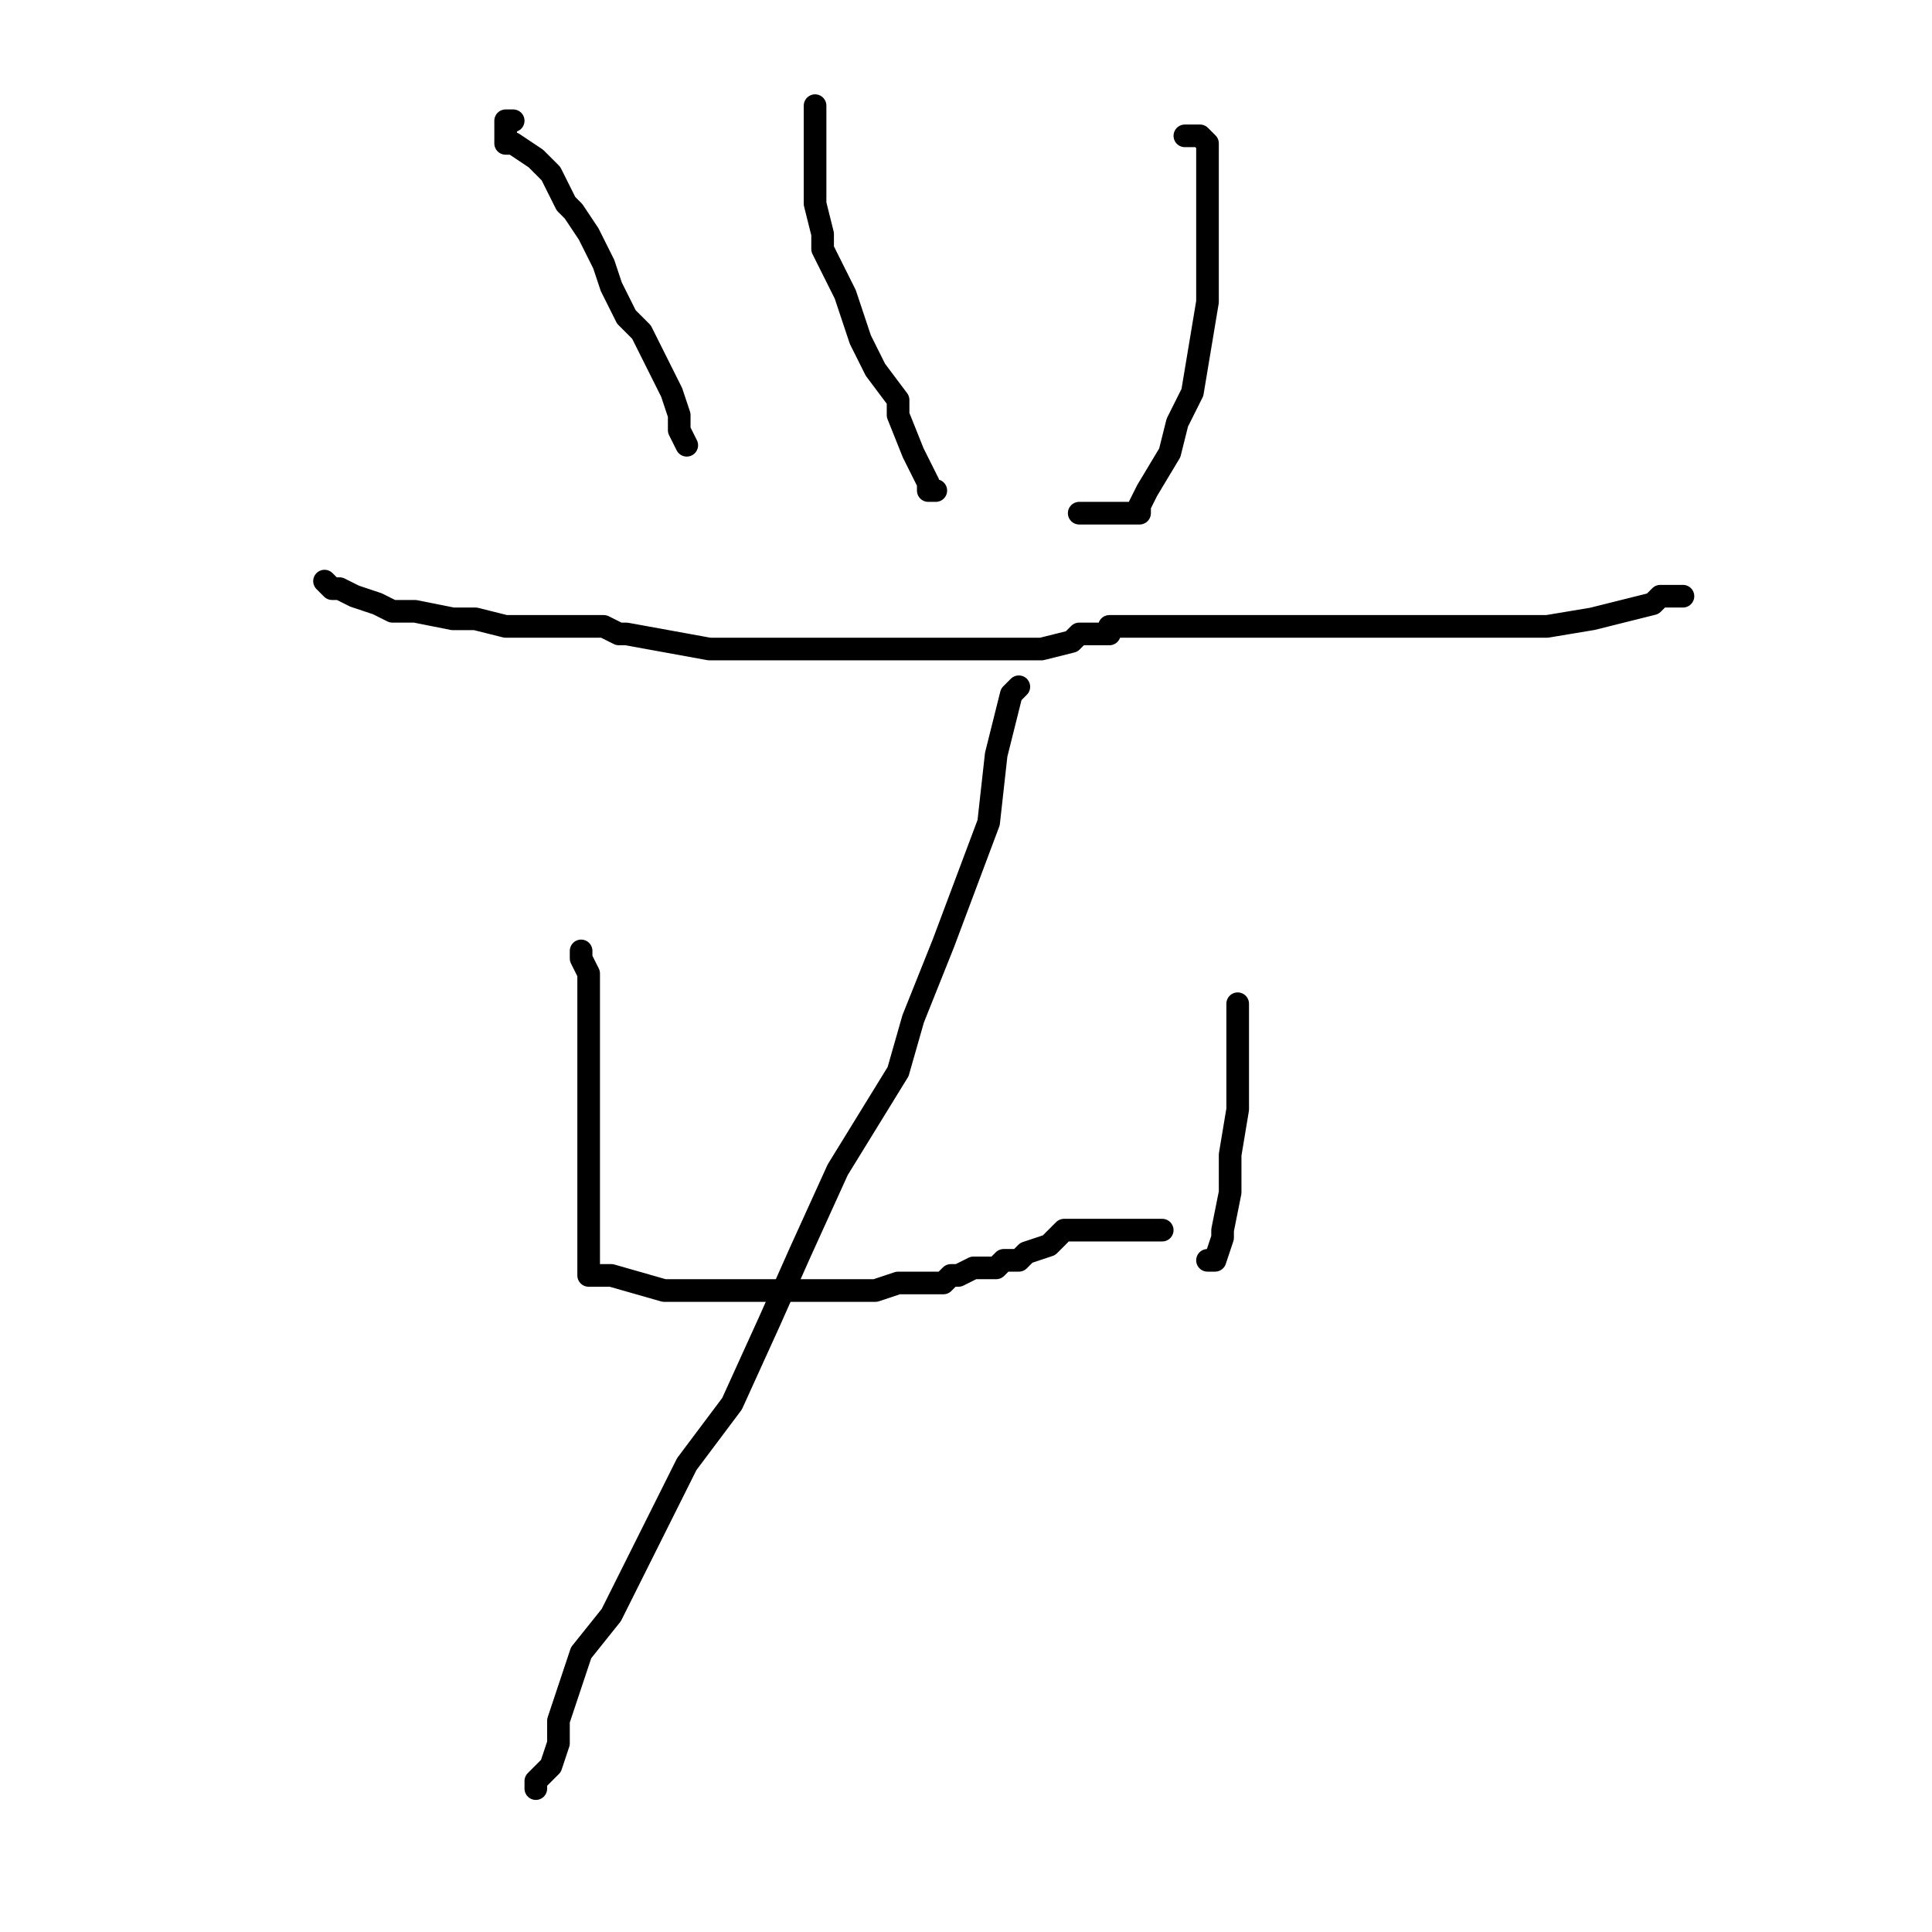 <?xml version="1.0" standalone="no"?>
    <svg width="256" height="256" xmlns="http://www.w3.org/2000/svg" version="1.1">
    <polyline stroke="black" stroke-width="3" stroke-linecap="round" fill="transparent" stroke-linejoin="round" points="68 16 67 16 67 19 68 19 71 21 73 23 75 27 76 28 78 31 80 35 81 38 83 42 85 44 87 48 89 52 90 55 90 56 90 57 91 59 91 59 " />
        <polyline stroke="black" stroke-width="3" stroke-linecap="round" fill="transparent" stroke-linejoin="round" points="108 14 108 17 108 19 108 23 108 27 109 31 109 33 111 37 112 39 113 42 114 45 116 49 119 53 119 55 121 60 123 64 123 65 124 65 124 65 " />
        <polyline stroke="black" stroke-width="3" stroke-linecap="round" fill="transparent" stroke-linejoin="round" points="157 18 158 18 159 18 160 19 160 23 160 29 160 40 159 46 158 52 156 56 155 60 152 65 151 67 151 68 148 68 143 68 143 68 " />
        <polyline stroke="black" stroke-width="3" stroke-linecap="round" fill="transparent" stroke-linejoin="round" points="43 77 44 78 45 78 47 79 50 80 52 81 55 81 60 82 63 82 67 83 71 83 73 83 75 83 75 83 77 83 78 83 79 83 79 83 80 83 82 84 83 84 94 86 100 86 105 86 111 86 115 86 117 86 119 86 120 86 122 86 124 86 127 86 128 86 131 86 134 86 135 86 138 86 142 85 143 84 147 84 147 83 148 83 151 83 151 83 152 83 153 83 154 83 156 83 158 83 160 83 164 83 167 83 171 83 175 83 179 83 182 83 185 83 194 83 205 83 211 82 215 81 219 80 220 79 222 79 223 79 223 79 " />
        <polyline stroke="black" stroke-width="3" stroke-linecap="round" fill="transparent" stroke-linejoin="round" points="77 126 77 127 78 129 78 133 78 139 78 139 78 144 78 147 78 149 78 150 78 151 78 154 78 157 78 161 78 163 78 165 78 167 78 169 79 169 81 169 88 171 94 171 99 171 102 171 107 171 110 171 112 171 116 171 119 170 121 170 123 170 125 170 126 169 127 169 129 168 130 168 131 168 132 168 133 167 134 167 135 167 136 166 139 165 141 163 143 163 144 163 146 163 148 163 149 163 150 163 151 163 151 163 152 163 153 163 154 163 154 163 " />
        <polyline stroke="black" stroke-width="3" stroke-linecap="round" fill="transparent" stroke-linejoin="round" points="164 133 164 134 164 136 164 141 164 147 163 153 163 158 162 163 162 164 161 167 161 167 160 167 160 167 " />
        <polyline stroke="black" stroke-width="3" stroke-linecap="round" fill="transparent" stroke-linejoin="round" points="135 91 134 92 132 100 131 109 125 125 121 135 119 142 111 155 106 166 102 175 97 186 91 194 86 204 81 214 77 219 75 225 74 228 74 231 73 234 72 235 71 236 71 237 71 237 " />
        </svg>